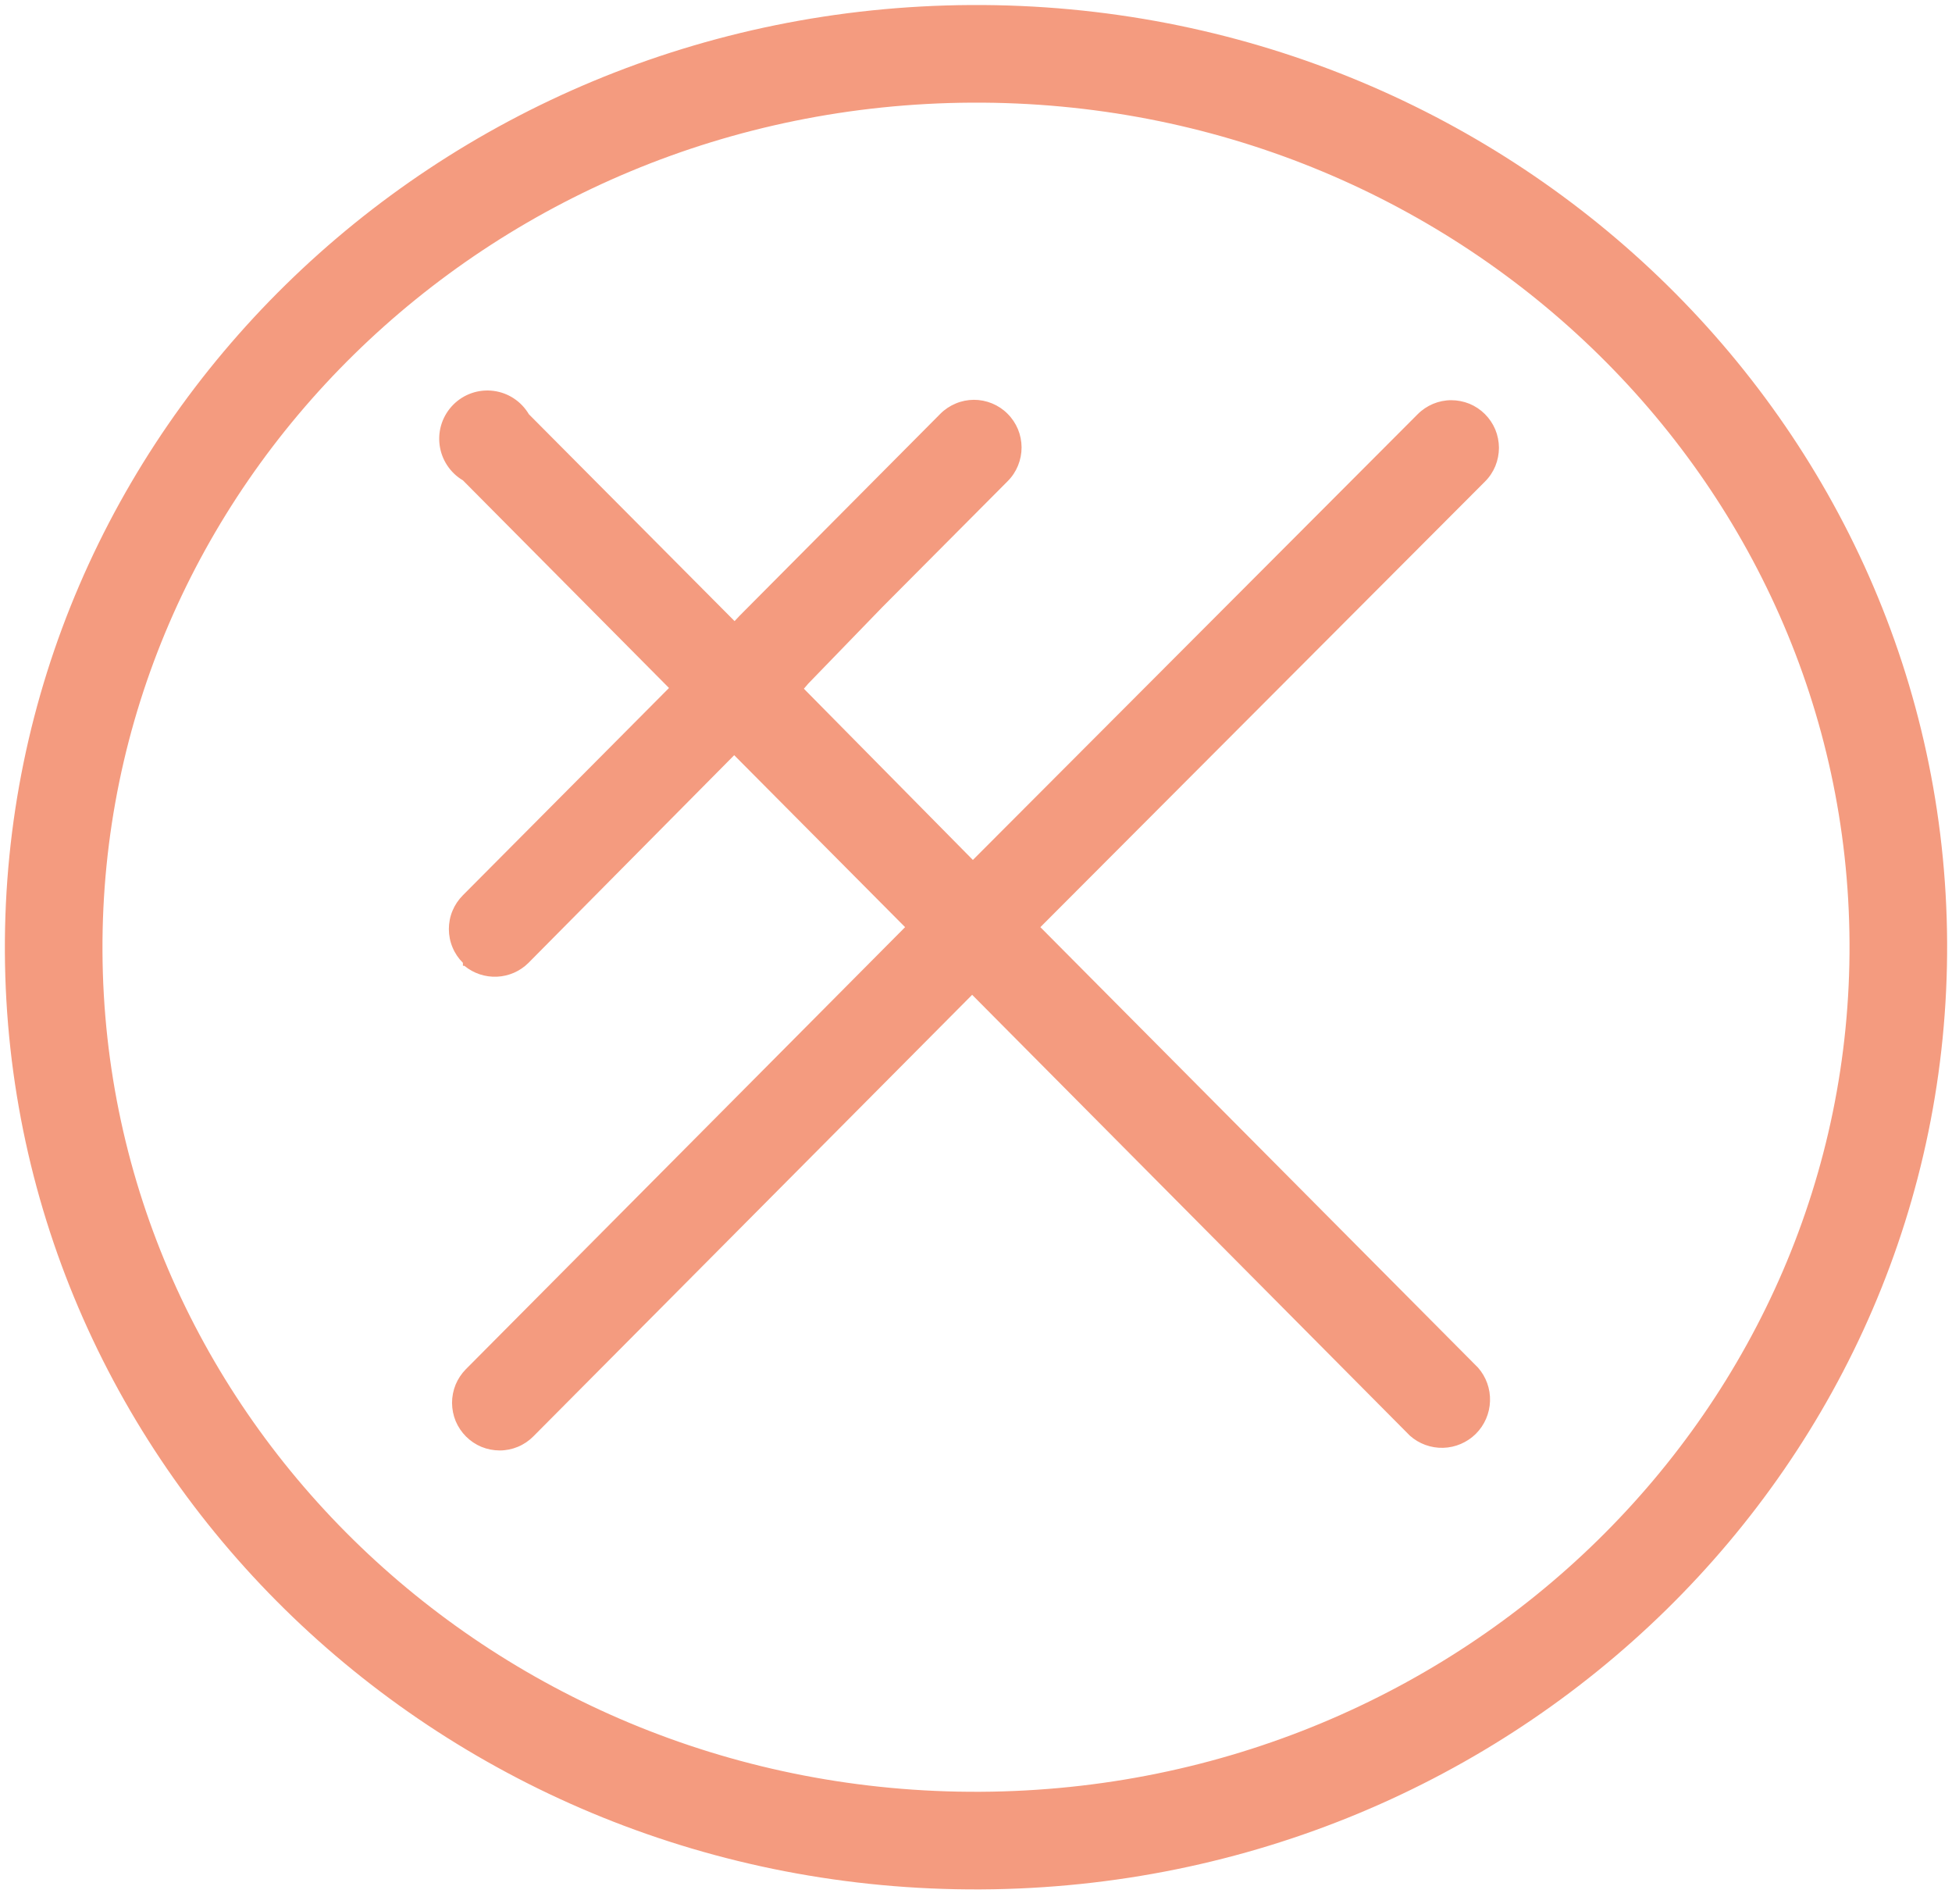 <svg width="40" height="39" viewBox="0 0 40 39" fill="none" xmlns="http://www.w3.org/2000/svg">
<path d="M38.9 19.308C38.952 29.388 30.562 37.654 20.095 37.709C9.628 37.763 1.153 29.584 1.1 19.504C1.048 9.424 9.438 1.158 19.905 1.103C30.372 1.049 38.847 9.228 38.9 19.308Z" stroke="#F49B7F" stroke-width="2"/>
<path d="M9.486 19.787V19.726C9.395 19.636 9.322 19.528 9.273 19.409C9.223 19.29 9.198 19.162 9.198 19.034C9.198 18.905 9.223 18.777 9.273 18.658C9.322 18.54 9.395 18.432 9.486 18.341L13.709 14.095L9.486 9.841C9.356 9.765 9.246 9.659 9.163 9.533C9.08 9.407 9.027 9.264 9.008 9.114C8.989 8.964 9.004 8.812 9.053 8.669C9.102 8.526 9.183 8.397 9.289 8.29C9.396 8.183 9.525 8.102 9.668 8.053C9.81 8.004 9.962 7.989 10.112 8.008C10.261 8.027 10.405 8.08 10.53 8.163C10.656 8.246 10.761 8.357 10.838 8.487L15.053 12.725L15.152 12.619L19.268 8.479C19.358 8.388 19.466 8.316 19.584 8.267C19.702 8.217 19.828 8.192 19.956 8.191C20.084 8.191 20.211 8.216 20.33 8.265C20.448 8.314 20.556 8.385 20.646 8.476C20.737 8.566 20.809 8.674 20.859 8.792C20.908 8.91 20.933 9.037 20.934 9.165C20.934 9.294 20.909 9.421 20.861 9.539C20.812 9.658 20.741 9.766 20.65 9.857L18.083 12.436L16.564 14.004L16.473 14.11L19.936 17.618L29.05 8.487C29.14 8.396 29.248 8.324 29.366 8.274C29.484 8.225 29.61 8.199 29.738 8.199C29.866 8.199 29.993 8.224 30.112 8.272C30.23 8.321 30.338 8.393 30.428 8.483C30.519 8.574 30.591 8.681 30.641 8.799C30.69 8.918 30.715 9.045 30.716 9.173C30.716 9.301 30.691 9.428 30.643 9.547C30.594 9.666 30.523 9.773 30.432 9.864L21.319 18.995L30.288 28.02C30.454 28.209 30.542 28.455 30.533 28.706C30.525 28.958 30.421 29.197 30.243 29.375C30.064 29.552 29.825 29.655 29.574 29.662C29.323 29.669 29.078 29.58 28.891 29.413L19.921 20.381L10.929 29.428C10.839 29.519 10.732 29.591 10.613 29.641C10.495 29.69 10.369 29.716 10.241 29.716C10.113 29.716 9.986 29.691 9.867 29.643C9.749 29.594 9.641 29.522 9.551 29.432C9.46 29.341 9.388 29.234 9.338 29.116C9.289 28.997 9.264 28.87 9.263 28.742C9.263 28.614 9.288 28.487 9.336 28.368C9.385 28.25 9.457 28.142 9.547 28.051L18.547 18.995L15.045 15.472L10.83 19.726C10.658 19.898 10.428 19.999 10.185 20.01C9.942 20.021 9.704 19.942 9.516 19.787H9.486Z" fill="#F49B7F"/>
</svg>
